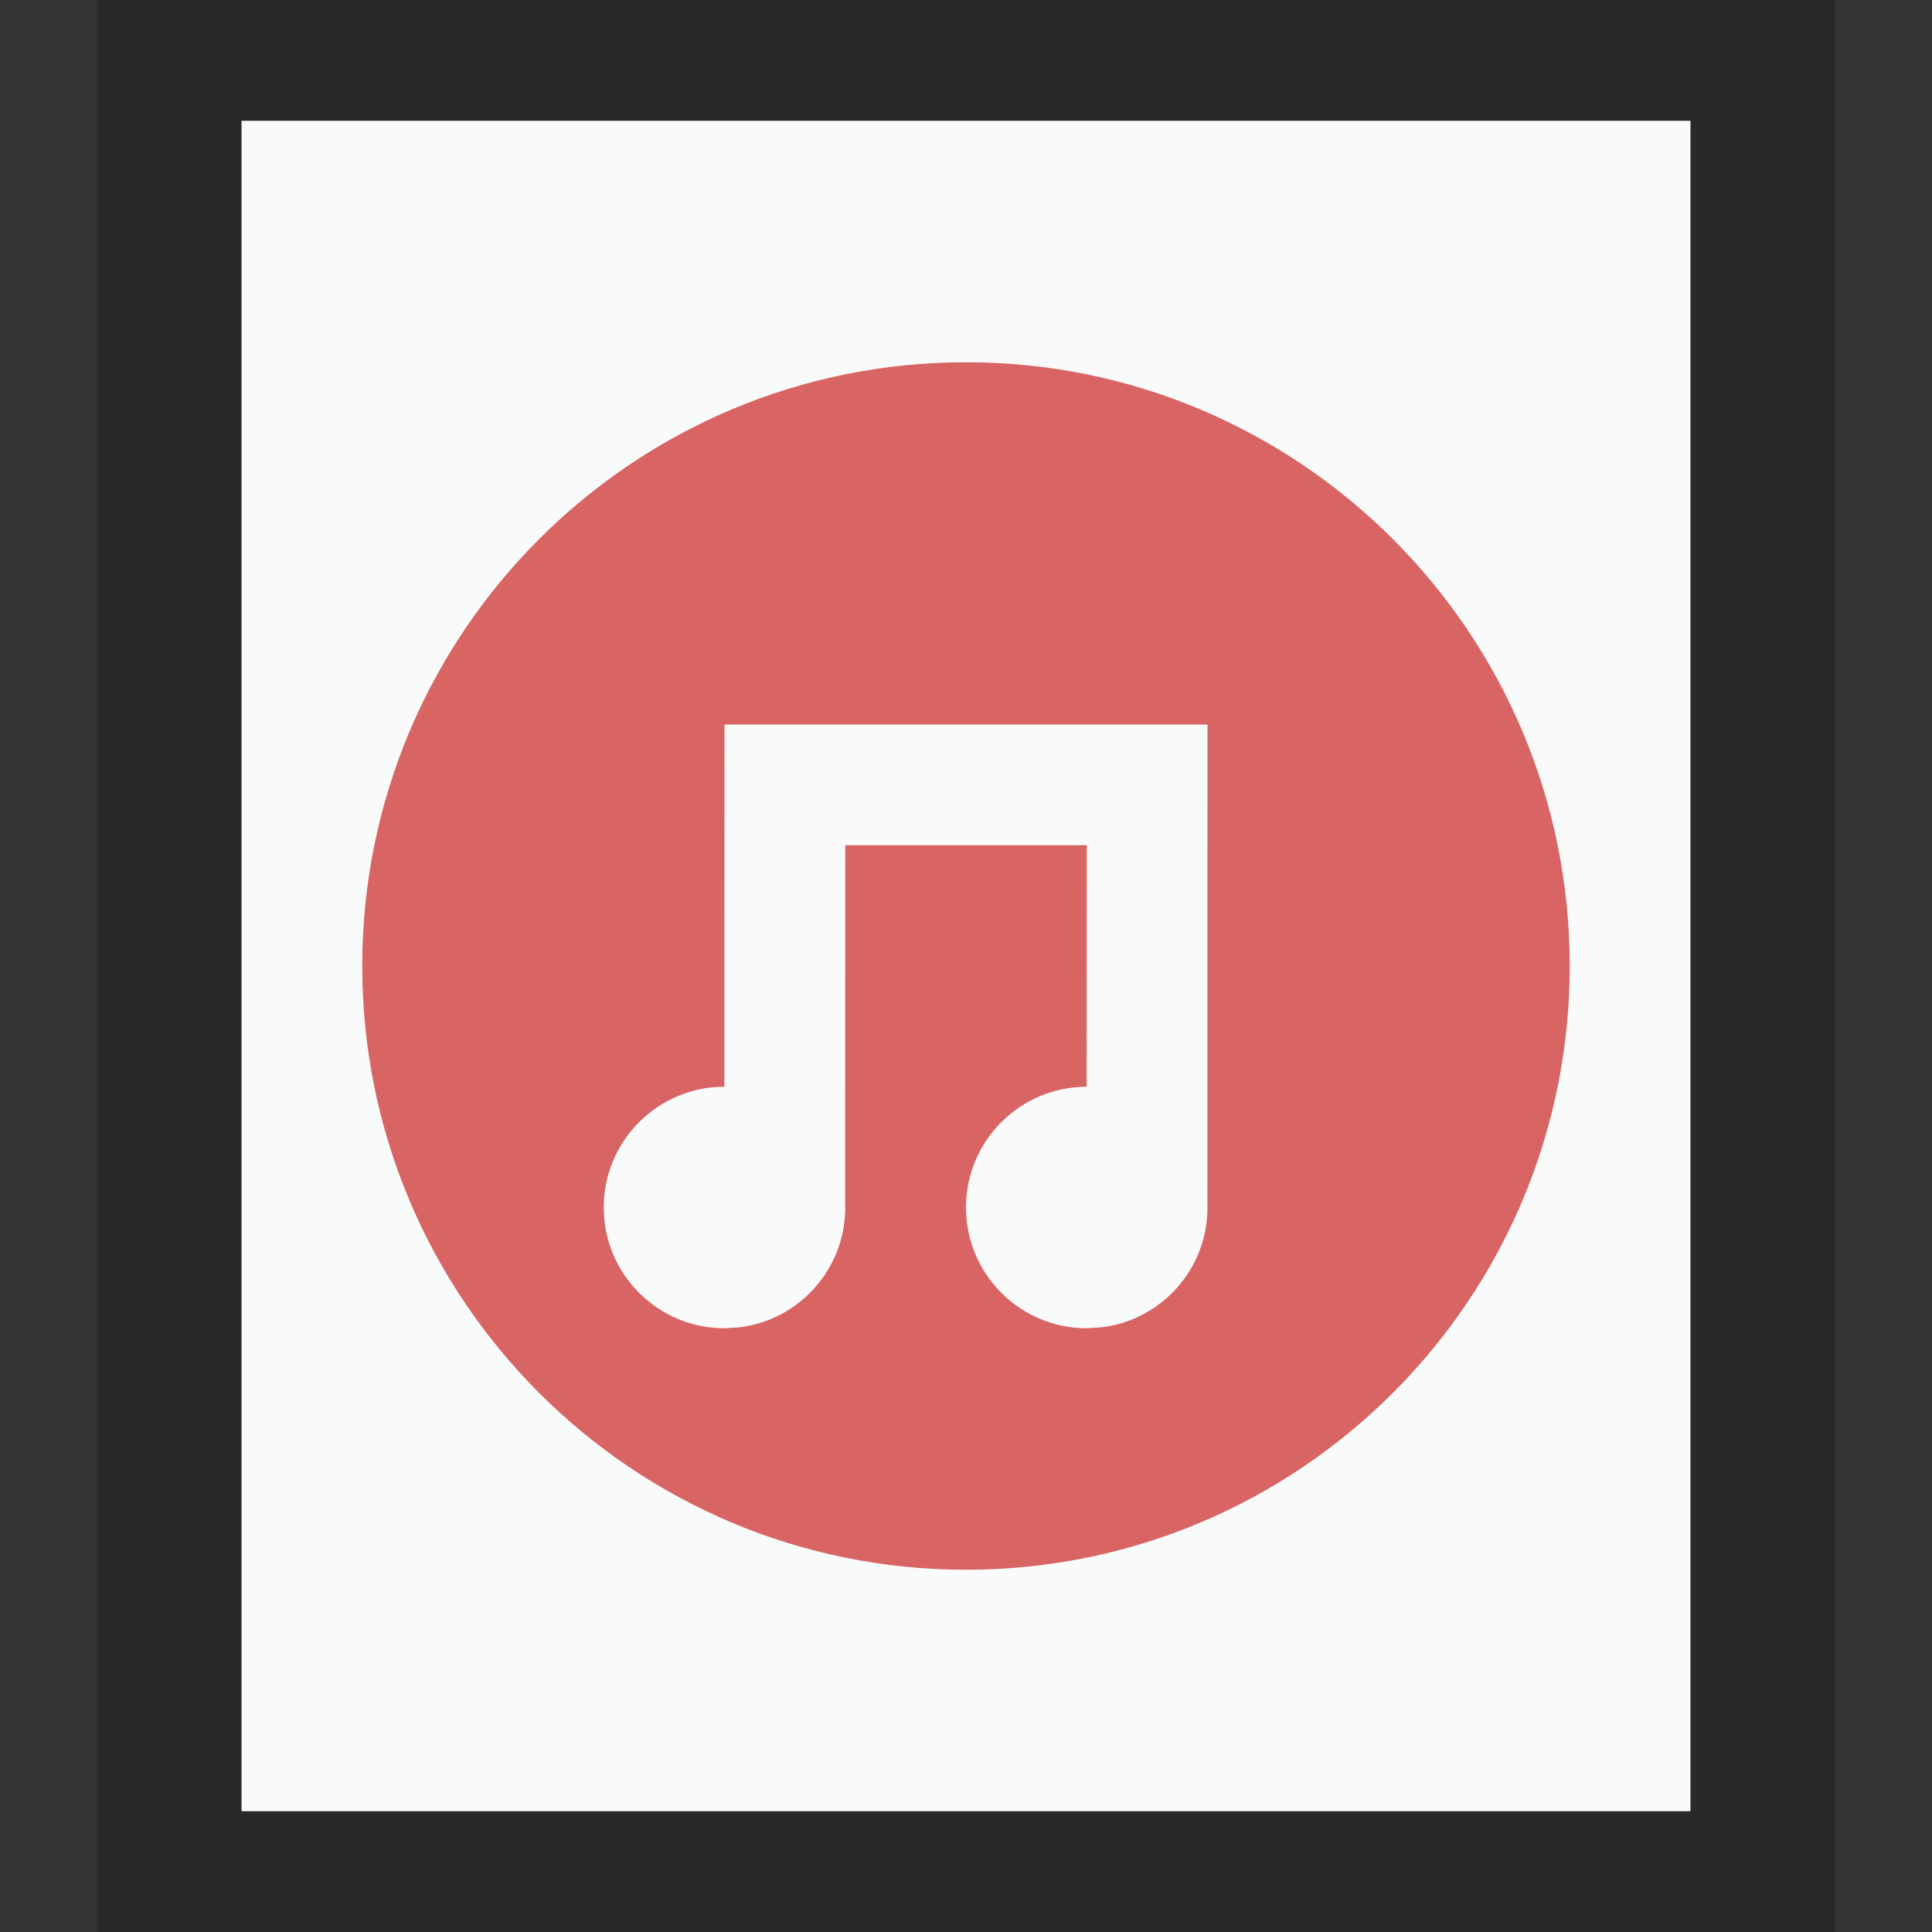 <svg xmlns="http://www.w3.org/2000/svg" width="16" height="16" viewBox="0 0 16 16">
  <rect x="0" y="0" width="16" height="16" fill="#333333" stroke="none"/>
  <g fill="none" fill-rule="evenodd">
    <g transform="translate(2 1)">
      <polygon fill="#F9FBFB" points="0 0 12 0 12 14 0 14"/>
      <path fill="#000" fill-opacity=".2" fill-rule="nonzero" d="M13.2,-1.167 L-1.2,-1.167 L-1.2,15.167 L13.2,15.167 L13.2,-1.167 Z M12,4.4408921e-16 L12,14 L-5.5067062e-14,14 L-5.5067062e-14,4.4408921e-16 L12,4.4408921e-16 Z"/>
    </g>
    <path fill="#D96464" d="M8,3 C10.761,3 13,5.239 13,8 C13,10.761 10.761,13 8,13 C5.239,13 3,10.761 3,8 C3,5.239 5.239,3 8,3 Z M10,6 L6,6 L5.999,9 C5.448,9 5,9.448 5,10 C5,10.552 5.448,11 6,11 L6,11 L6.117,10.993 C6.614,10.936 7,10.513 7,10 L7,10 L6.999,9.983 L7,7 L9,7 L8.999,9 C8.448,9 8,9.448 8,10 C8,10.552 8.448,11 9,11 L9,11 L9.117,10.993 C9.614,10.936 10,10.513 10,10 L10,10 L9.999,9.983 L10,6 Z"/>
  </g>
</svg>
